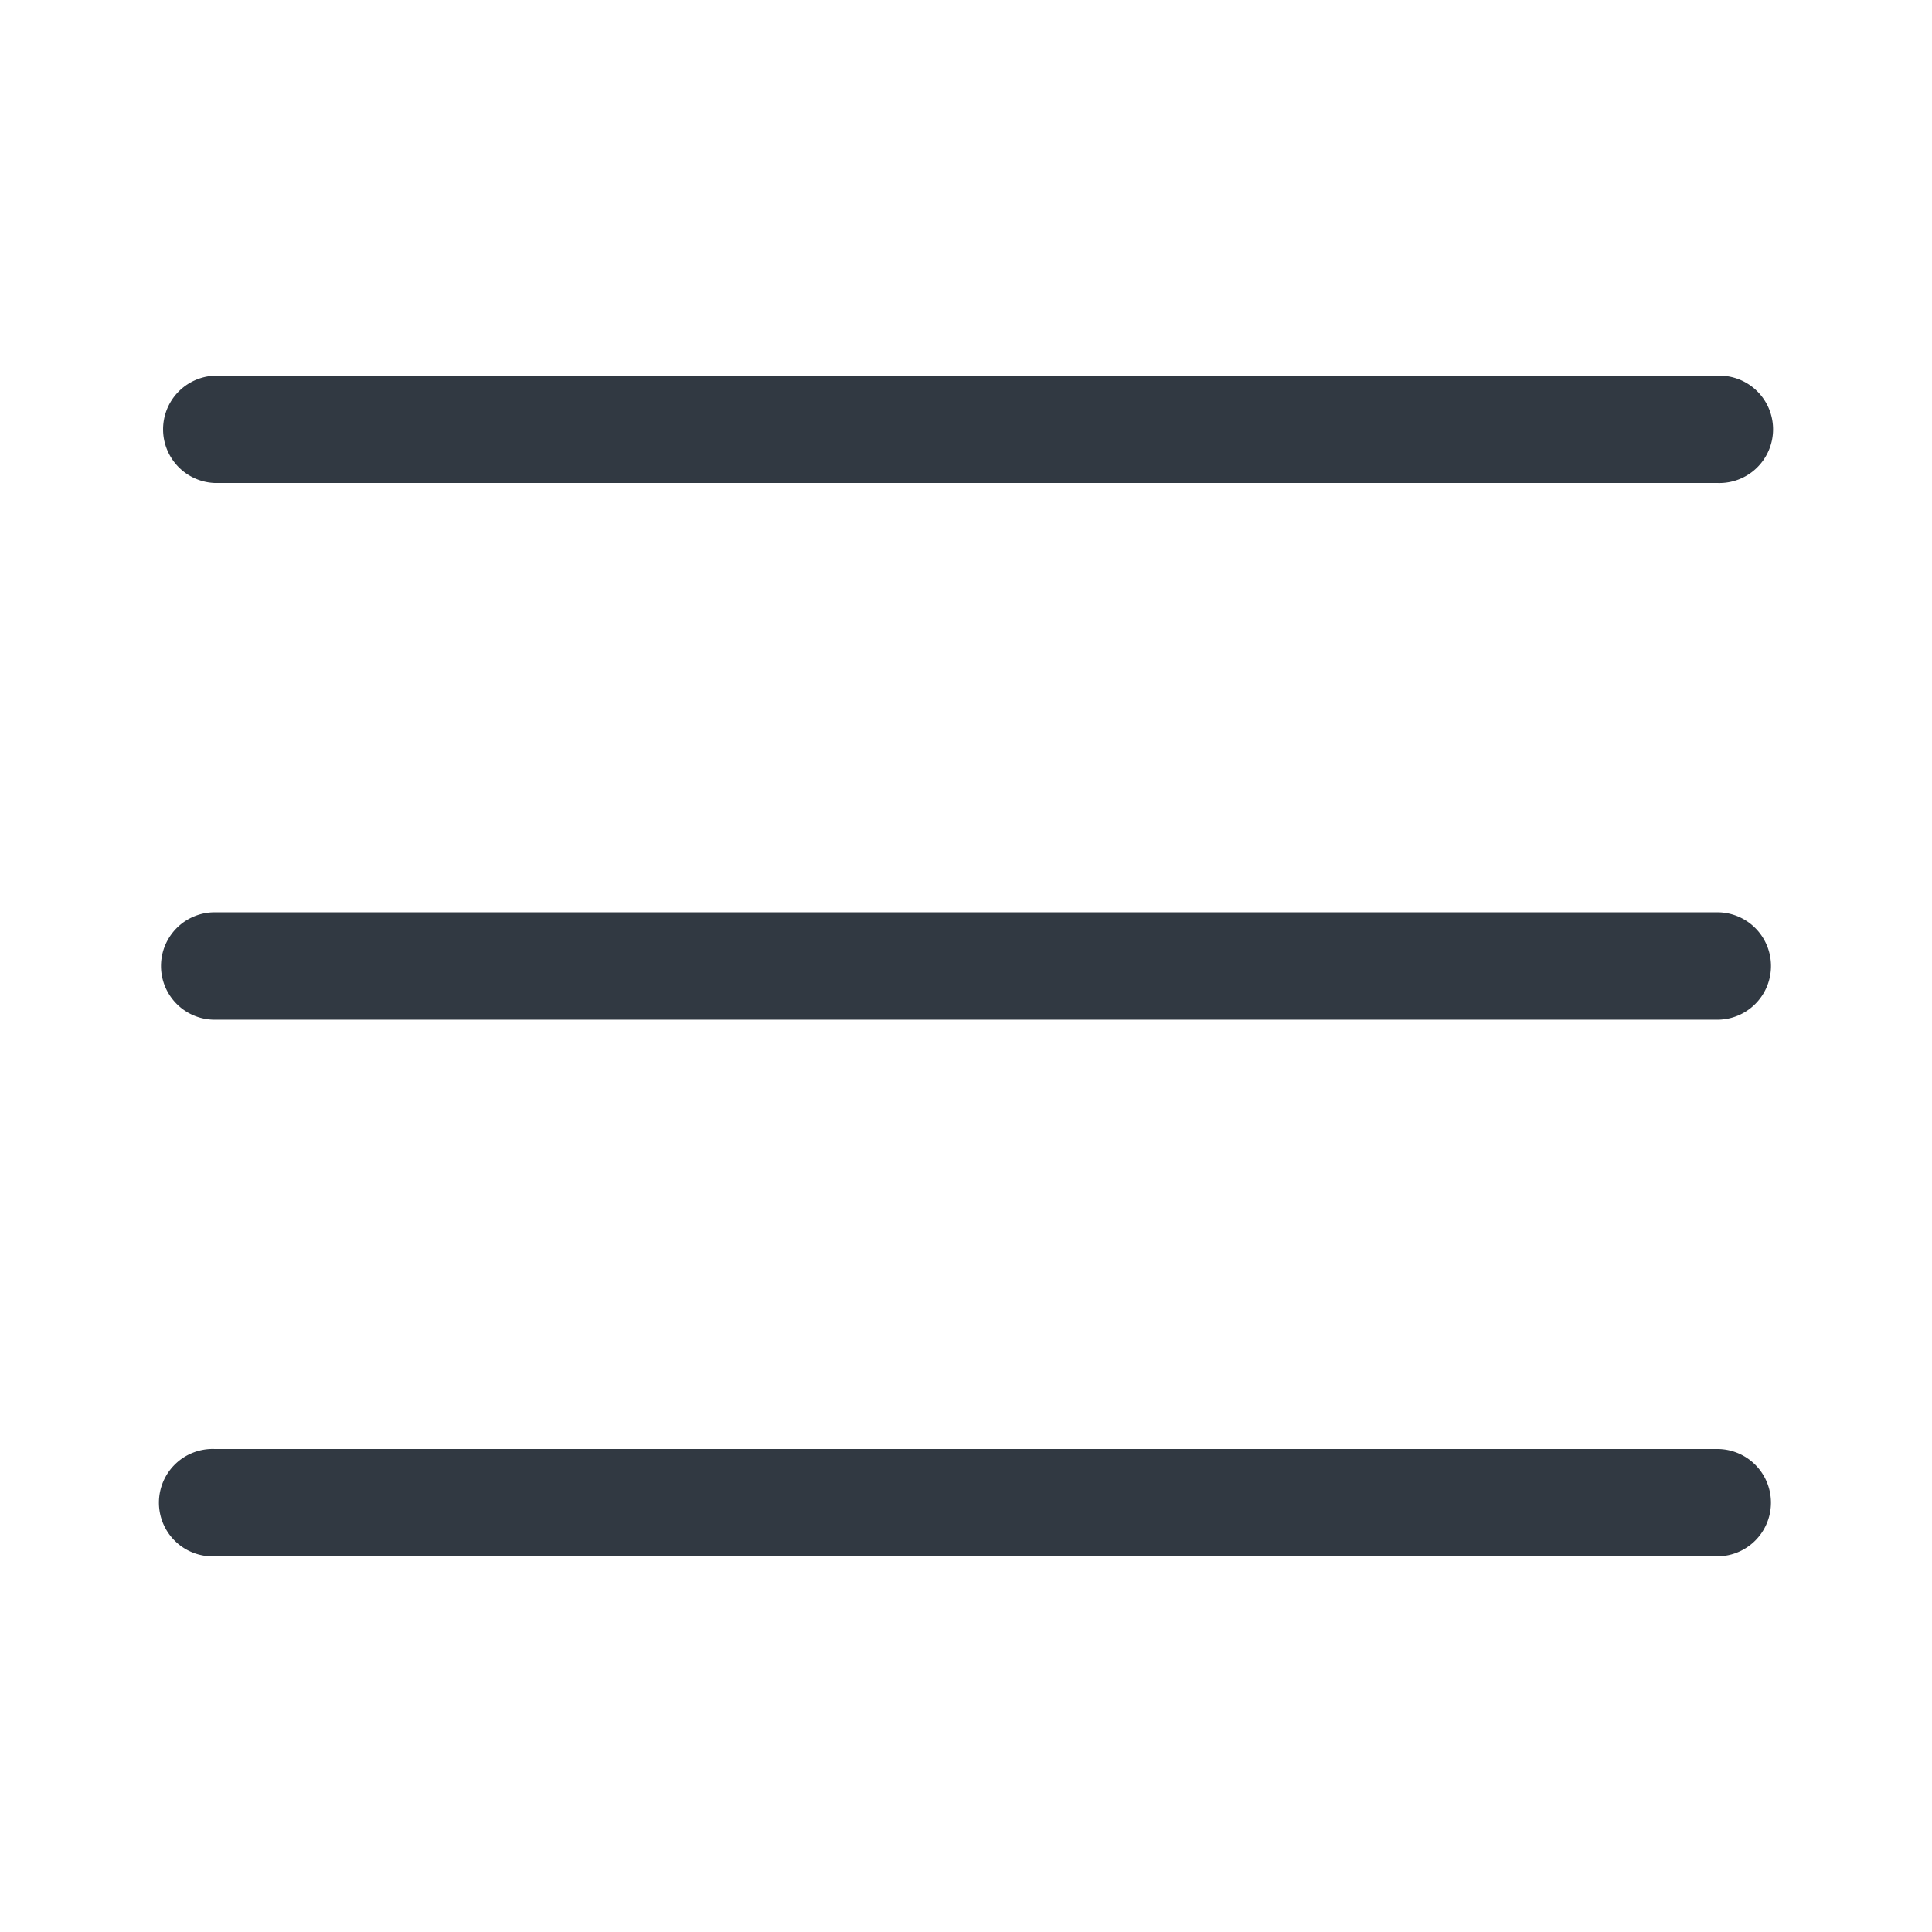 <svg width="24" height="24" xmlns="http://www.w3.org/2000/svg">
    <path d="M21.333 19.333H2.667a.667.667 0 1 1 0-1.333h18.666a.666.666 0 1 1 0 1.333zM21.333 12.667H2.667a.666.666 0 1 1 0-1.334h18.666a.667.667 0 1 1 0 1.334zM21.333 6H2.667a.667.667 0 0 1 0-1.333h18.666a.667.667 0 1 1 0 1.333z" fill="#313942"/>
</svg>
